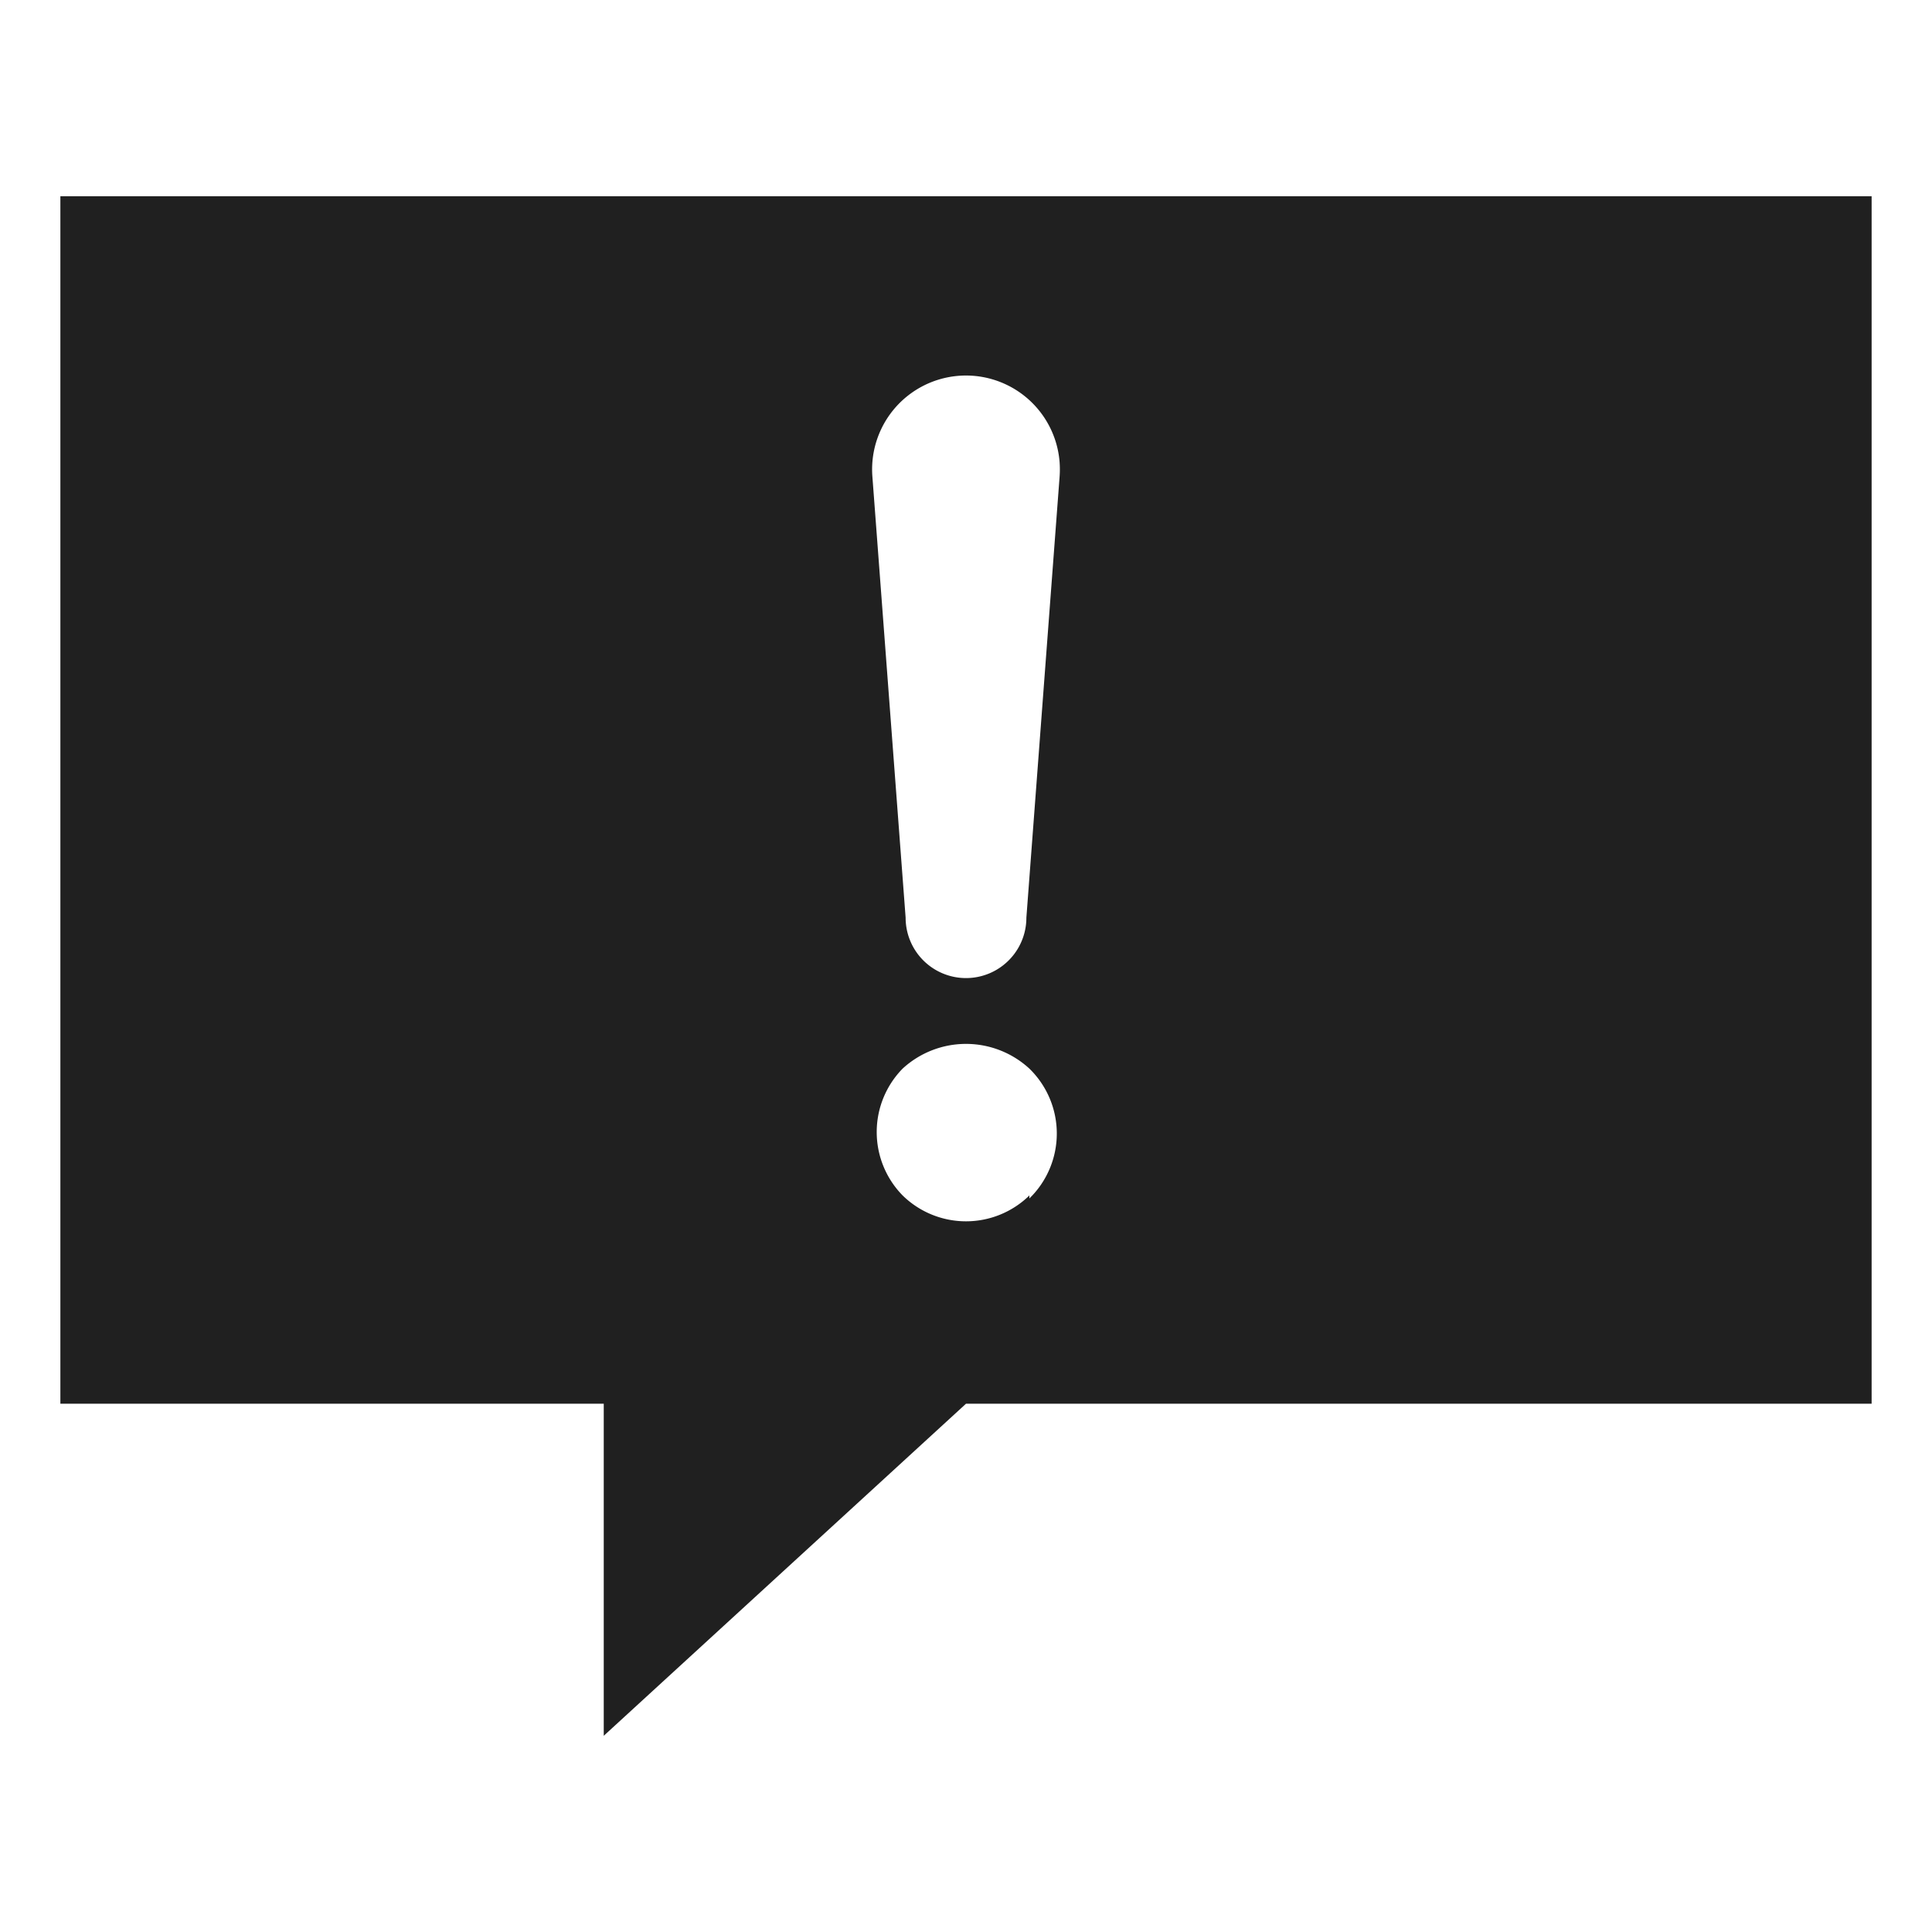 <svg xmlns="http://www.w3.org/2000/svg" viewBox="0 0 64 64" aria-labelledby="title" aria-describedby="desc"><path data-name="layer1" d="M2 6.5v40h18v11l12-11h30v-40zm32.1 33.1a3 3 0 0 1-4.2 0 3 3 0 0 1 0-4.2 3.1 3.1 0 0 1 4.2 0 3 3 0 0 1 0 4.3zm1-23.8L34 30.4a2 2 0 0 1-4 0l-1.1-14.6a3.1 3.1 0 0 1 6.2-.5 3.4 3.4 0 0 1 0 .5z" fill="#202020"/></svg>